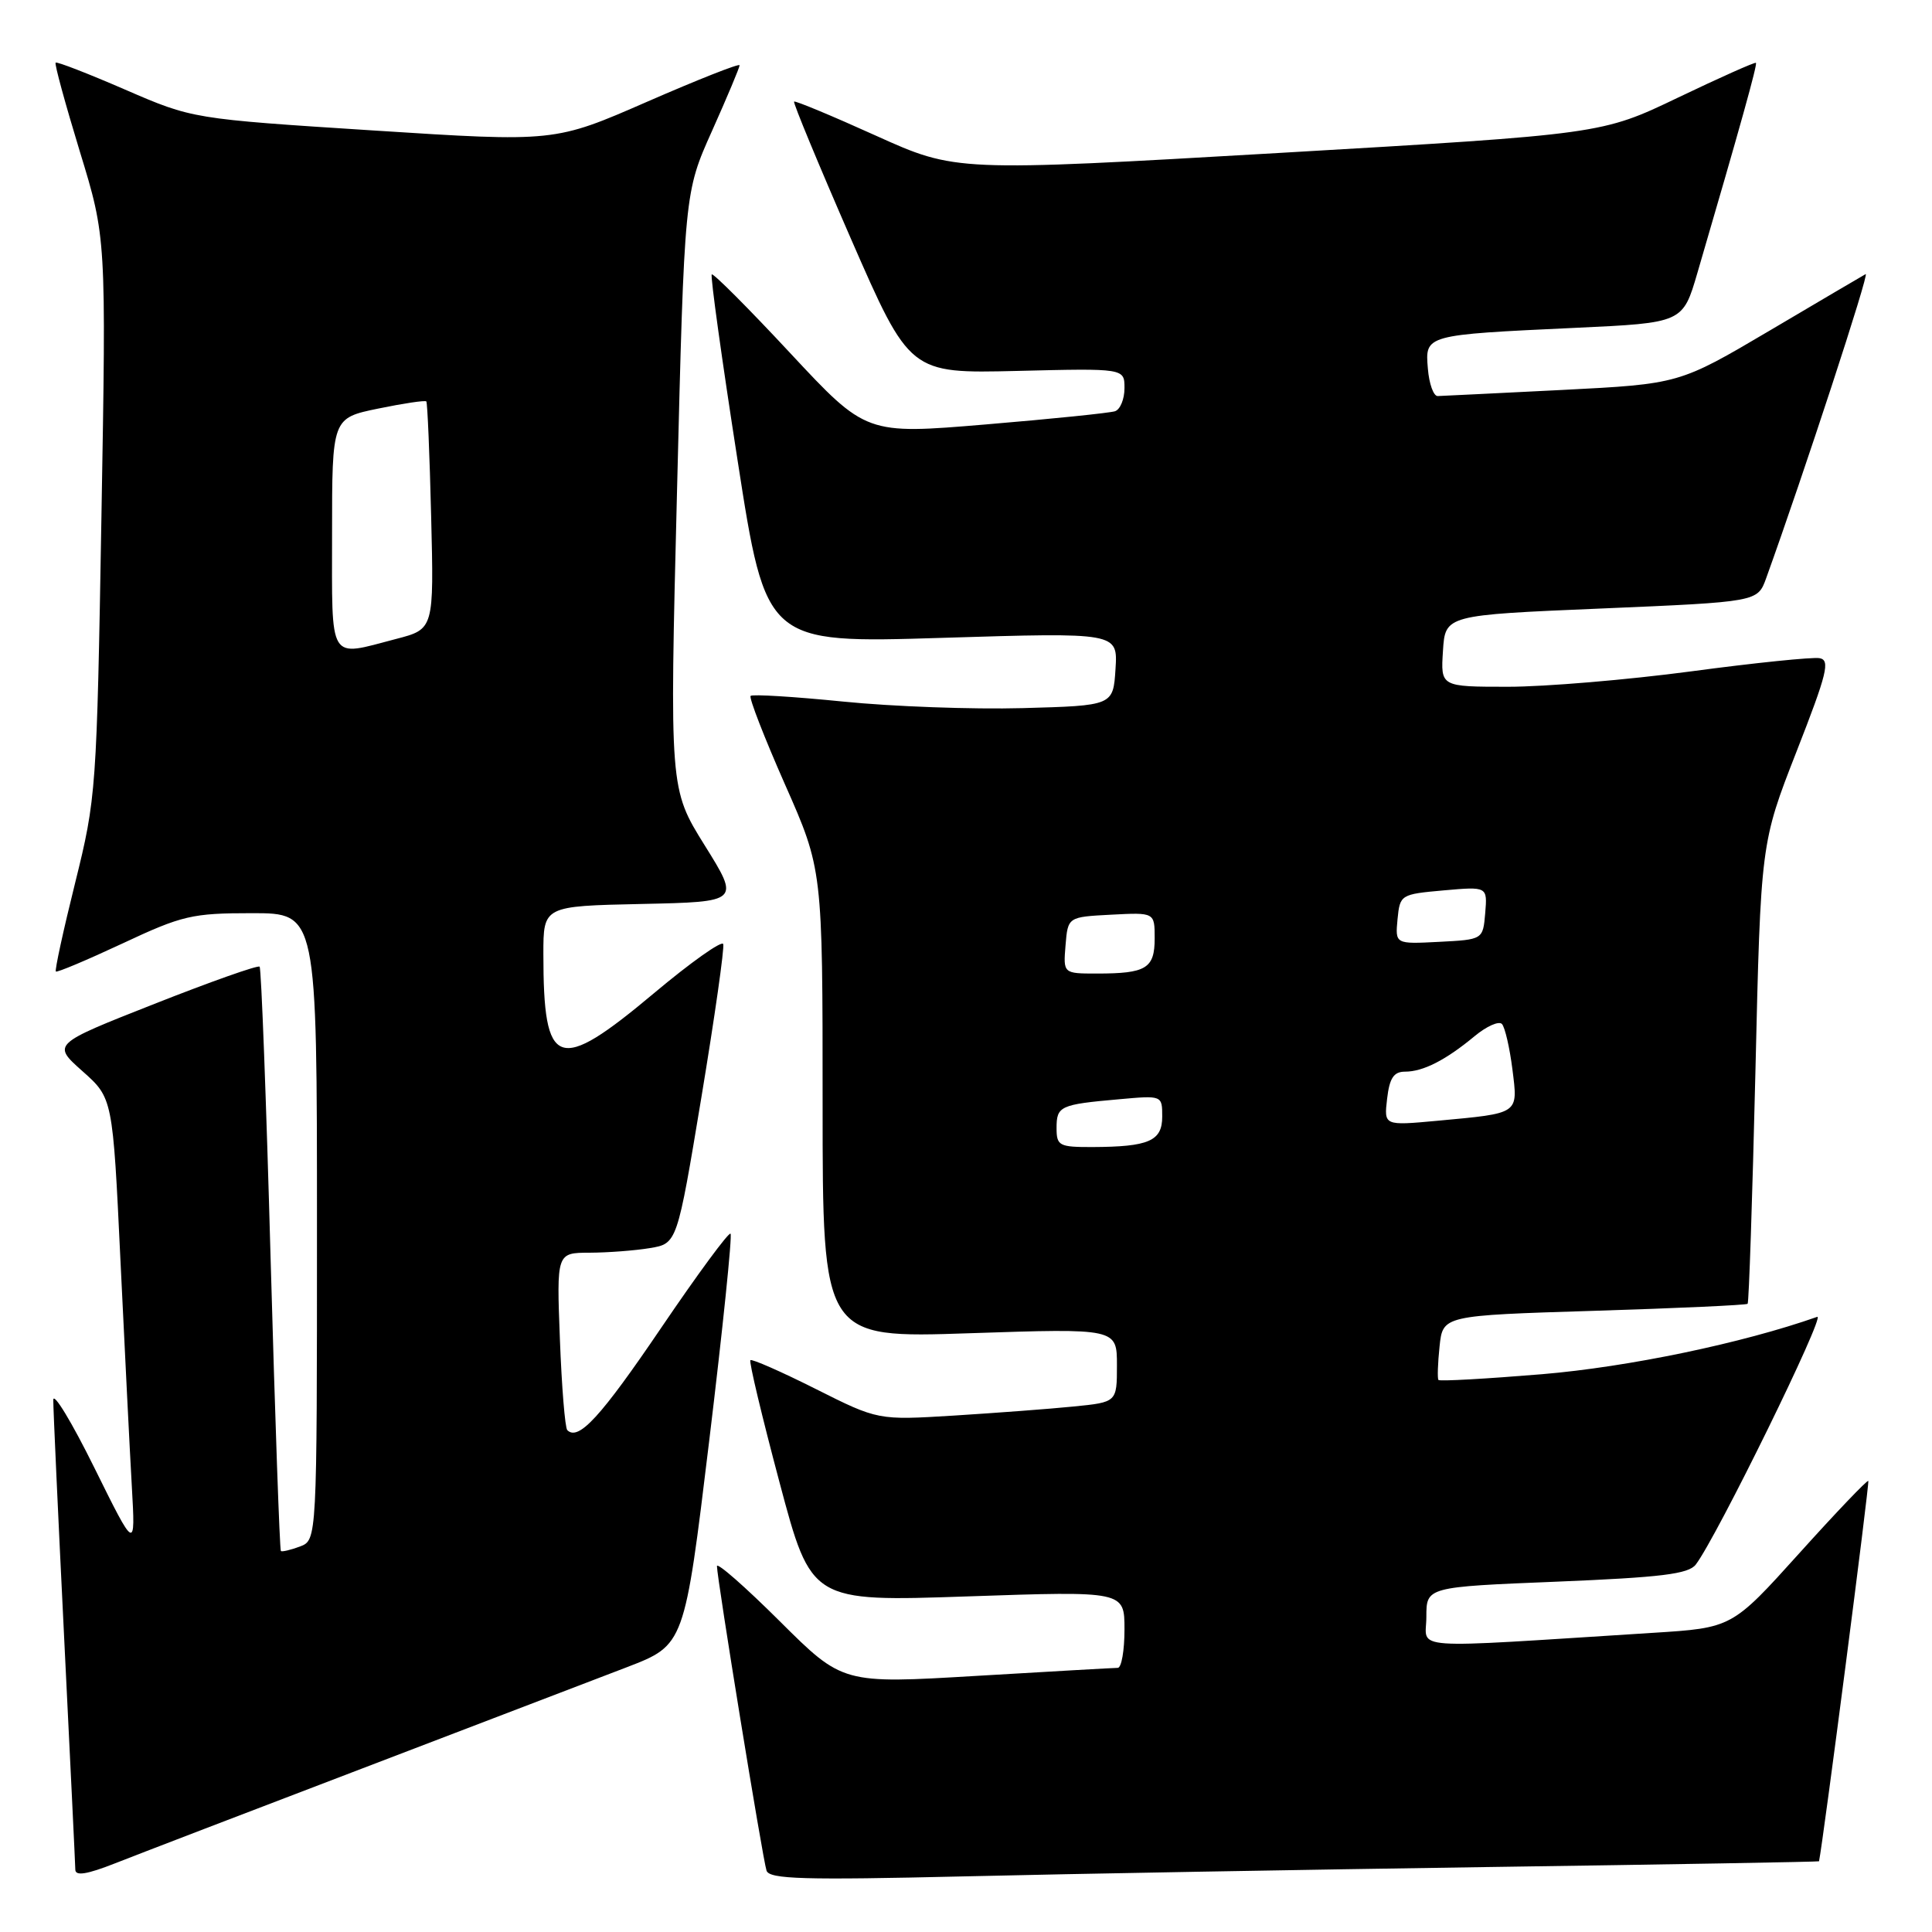 <?xml version="1.0" encoding="UTF-8" standalone="no"?>
<!DOCTYPE svg PUBLIC "-//W3C//DTD SVG 1.1//EN" "http://www.w3.org/Graphics/SVG/1.1/DTD/svg11.dtd" >
<svg xmlns="http://www.w3.org/2000/svg" xmlns:xlink="http://www.w3.org/1999/xlink" version="1.1" viewBox="0 0 256 256">
 <g >
 <path fill="currentColor"
d=" M 48.00 234.33 C 63.12 228.55 78.92 222.51 83.10 220.90 C 90.70 217.97 90.70 217.97 93.97 190.94 C 95.77 176.07 97.04 163.71 96.80 163.47 C 96.56 163.23 92.43 168.84 87.62 175.93 C 79.61 187.74 76.65 190.98 75.17 189.50 C 74.87 189.21 74.43 183.79 74.19 177.48 C 73.75 166.00 73.75 166.00 78.12 165.99 C 80.53 165.98 84.13 165.71 86.11 165.38 C 89.72 164.78 89.72 164.78 92.94 145.39 C 94.71 134.72 96.01 125.58 95.83 125.09 C 95.65 124.60 91.52 127.52 86.66 131.60 C 73.86 142.33 72.00 141.67 72.00 126.40 C 72.00 120.06 72.00 120.06 85.02 119.78 C 98.04 119.50 98.04 119.50 93.38 112.02 C 88.72 104.54 88.72 104.54 89.71 65.02 C 90.69 25.50 90.69 25.50 94.35 17.34 C 96.36 12.85 98.00 8.94 98.00 8.65 C 98.00 8.36 92.49 10.54 85.75 13.48 C 73.50 18.83 73.50 18.83 49.51 17.29 C 25.52 15.75 25.52 15.75 16.59 11.88 C 11.68 9.75 7.53 8.14 7.37 8.30 C 7.20 8.46 8.65 13.75 10.57 20.05 C 14.08 31.50 14.08 31.50 13.44 68.50 C 12.82 104.78 12.75 105.72 9.96 116.97 C 8.39 123.28 7.24 128.57 7.40 128.73 C 7.55 128.89 11.53 127.21 16.24 125.01 C 24.15 121.30 25.45 121.00 33.40 121.00 C 42.00 121.00 42.00 121.00 42.00 162.53 C 42.00 204.06 42.00 204.06 39.75 204.92 C 38.51 205.38 37.37 205.65 37.22 205.52 C 37.06 205.38 36.45 187.99 35.86 166.88 C 35.28 145.77 34.62 128.31 34.40 128.09 C 34.18 127.86 27.91 130.08 20.46 133.02 C 6.91 138.36 6.91 138.36 10.92 141.93 C 14.94 145.50 14.94 145.50 15.96 167.00 C 16.53 178.82 17.20 192.32 17.47 197.00 C 17.95 205.50 17.95 205.50 12.51 194.50 C 9.52 188.45 7.07 184.40 7.06 185.50 C 7.05 186.60 7.70 200.78 8.50 217.00 C 9.30 233.22 9.97 247.06 9.98 247.74 C 9.99 248.61 11.52 248.37 15.25 246.90 C 18.14 245.76 32.88 240.10 48.00 234.33 Z  M 197.25 247.39 C 221.31 247.05 241.01 246.70 241.03 246.63 C 241.56 244.15 247.75 196.42 247.56 196.23 C 247.42 196.08 243.29 200.40 238.40 205.83 C 229.50 215.70 229.50 215.70 219.00 216.36 C 185.77 218.46 189.00 218.68 189.00 214.25 C 189.00 210.28 189.00 210.28 206.25 209.58 C 220.12 209.01 223.74 208.57 224.70 207.31 C 227.42 203.78 241.99 174.07 240.79 174.49 C 230.84 177.99 215.78 181.13 204.32 182.09 C 196.93 182.70 190.75 183.05 190.60 182.85 C 190.45 182.66 190.51 180.66 190.75 178.40 C 191.18 174.31 191.18 174.31 211.22 173.69 C 222.25 173.35 231.40 172.93 231.57 172.76 C 231.74 172.59 232.20 158.79 232.60 142.09 C 233.31 111.72 233.31 111.72 238.04 99.61 C 242.12 89.18 242.54 87.46 241.09 87.21 C 240.16 87.05 232.51 87.83 224.08 88.96 C 215.66 90.08 204.74 91.00 199.83 91.00 C 190.89 91.00 190.89 91.00 191.20 86.25 C 191.50 81.50 191.50 81.50 212.20 80.63 C 232.89 79.75 232.89 79.75 234.02 76.63 C 239.03 62.73 247.78 36.01 247.21 36.32 C 246.82 36.53 241.10 39.90 234.50 43.80 C 222.50 50.88 222.50 50.88 207.00 51.67 C 198.47 52.10 191.05 52.46 190.50 52.48 C 189.95 52.49 189.36 50.85 189.20 48.84 C 188.82 44.36 188.77 44.37 208.74 43.44 C 222.98 42.78 222.98 42.78 224.92 36.14 C 230.64 16.59 232.88 8.54 232.67 8.33 C 232.54 8.20 227.89 10.28 222.33 12.94 C 212.23 17.78 212.23 17.78 169.43 20.27 C 126.64 22.75 126.64 22.75 116.07 17.98 C 110.26 15.35 105.37 13.32 105.22 13.46 C 105.07 13.61 108.45 21.77 112.74 31.61 C 120.55 49.49 120.55 49.49 134.77 49.15 C 149.00 48.80 149.00 48.80 149.00 51.43 C 149.00 52.88 148.44 54.25 147.75 54.49 C 147.06 54.72 139.36 55.51 130.63 56.24 C 114.76 57.57 114.76 57.57 104.71 46.79 C 99.19 40.86 94.50 36.16 94.31 36.36 C 94.11 36.56 95.65 47.63 97.73 60.98 C 101.50 85.24 101.50 85.24 124.81 84.52 C 148.12 83.80 148.12 83.80 147.81 88.65 C 147.50 93.50 147.50 93.50 135.50 93.83 C 128.90 94.01 118.19 93.62 111.70 92.96 C 105.20 92.31 99.70 91.97 99.46 92.21 C 99.22 92.45 101.27 97.72 104.01 103.93 C 109.00 115.21 109.00 115.21 109.00 146.26 C 109.00 177.32 109.00 177.32 128.50 176.66 C 148.00 176.01 148.00 176.01 148.00 180.91 C 148.00 185.80 148.00 185.80 142.25 186.37 C 139.09 186.69 131.96 187.22 126.42 187.57 C 116.34 188.19 116.34 188.19 108.06 184.03 C 103.52 181.75 99.63 180.04 99.43 180.23 C 99.23 180.43 100.97 187.71 103.29 196.42 C 107.50 212.24 107.50 212.24 128.25 211.53 C 149.00 210.82 149.00 210.82 149.00 215.91 C 149.00 218.71 148.60 221.00 148.11 221.00 C 147.62 221.00 139.22 221.48 129.44 222.06 C 111.66 223.12 111.66 223.12 103.33 214.83 C 98.75 210.27 95.00 206.98 95.00 207.52 C 95.00 209.11 101.06 246.37 101.57 247.87 C 101.95 249.00 106.48 249.13 127.76 248.63 C 141.92 248.29 173.19 247.74 197.25 247.39 Z  M 44.00 70.70 C 44.00 55.40 44.00 55.40 50.11 54.14 C 53.46 53.45 56.33 53.02 56.49 53.19 C 56.64 53.36 56.93 60.22 57.13 68.43 C 57.50 83.36 57.50 83.36 52.50 84.66 C 43.41 87.03 44.00 88.00 44.00 70.70 Z  M 140.00 149.47 C 140.00 146.56 140.46 146.35 148.25 145.66 C 154.00 145.14 154.00 145.14 154.00 147.96 C 154.00 151.19 152.23 151.96 144.75 151.99 C 140.33 152.00 140.00 151.82 140.00 149.47 Z  M 183.80 145.58 C 184.12 142.84 184.68 142.00 186.18 142.00 C 188.58 142.00 191.58 140.46 195.39 137.30 C 196.99 135.97 198.62 135.25 199.02 135.69 C 199.42 136.14 200.04 138.83 200.40 141.67 C 201.15 147.68 201.42 147.49 190.44 148.51 C 183.38 149.16 183.38 149.16 183.80 145.58 Z  M 141.19 125.25 C 141.50 121.50 141.50 121.50 147.25 121.20 C 153.00 120.90 153.00 120.90 153.00 124.34 C 153.00 128.32 151.88 129.00 145.36 129.00 C 140.88 129.00 140.88 129.00 141.19 125.25 Z  M 185.18 121.80 C 185.50 118.55 185.59 118.49 191.30 117.98 C 197.09 117.47 197.09 117.47 196.80 120.98 C 196.50 124.50 196.50 124.50 190.68 124.80 C 184.87 125.10 184.87 125.10 185.18 121.80 Z "/>
</g>
</svg>